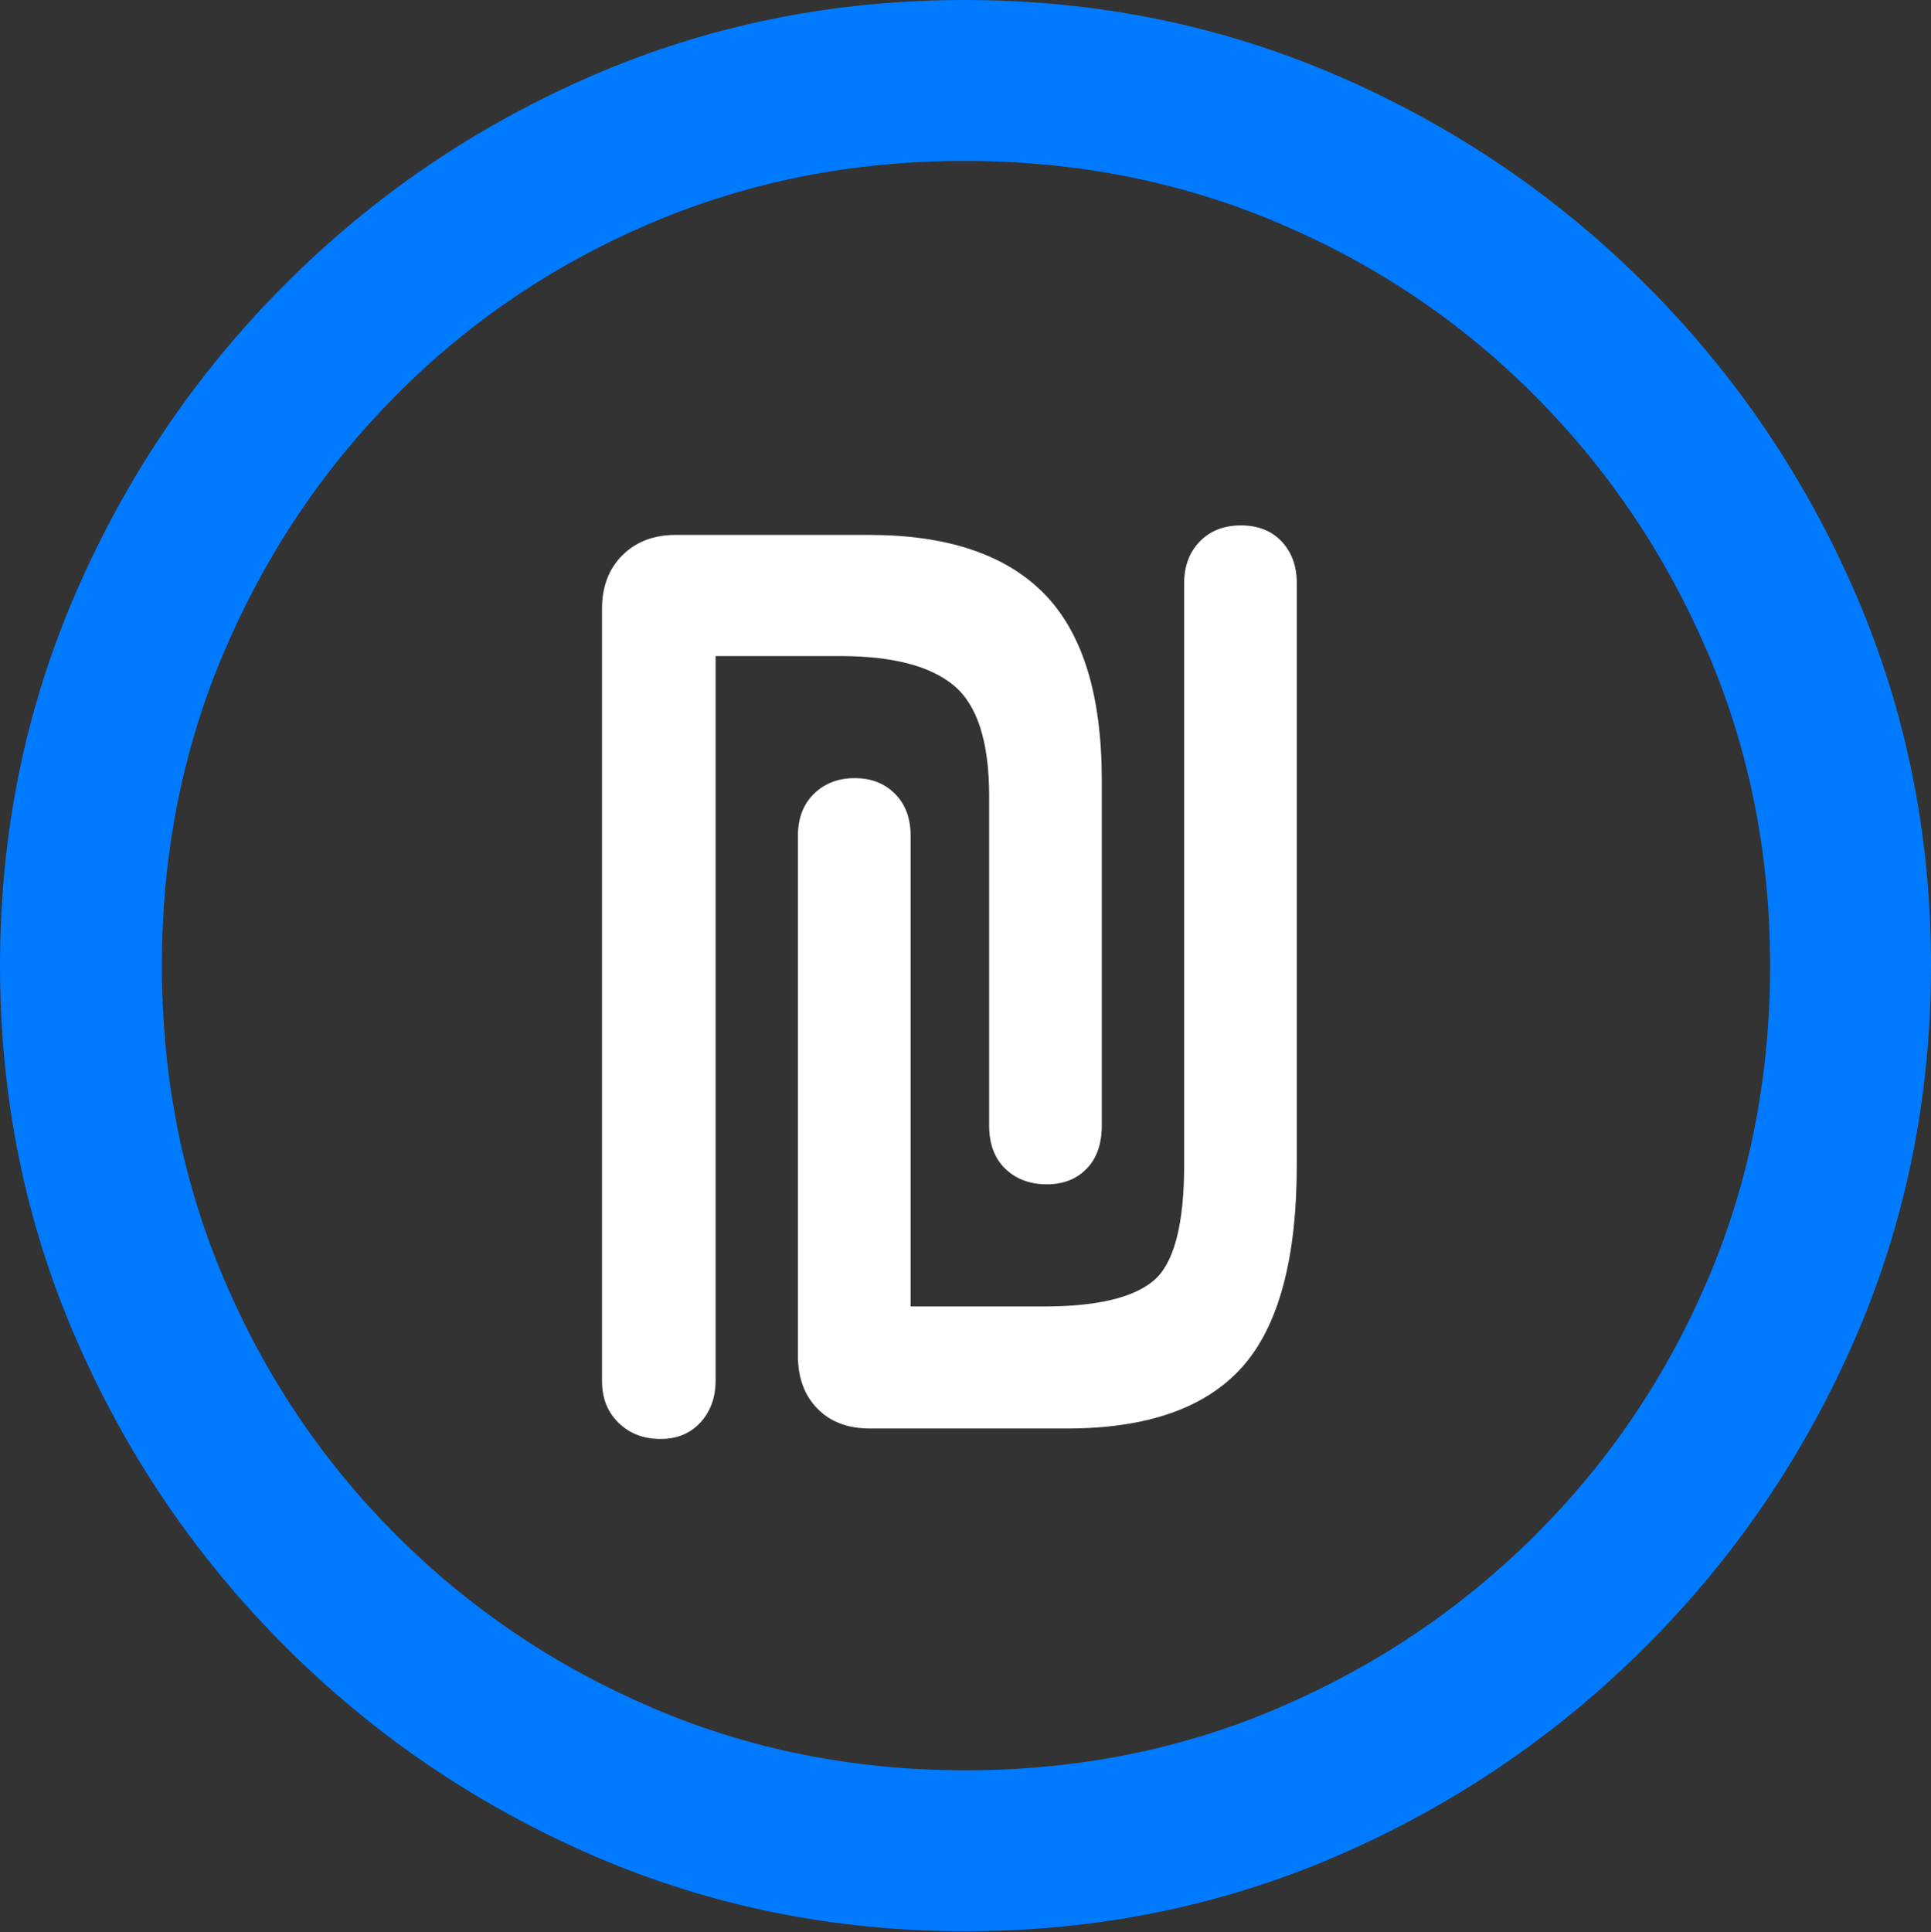 <?xml version="1.0" encoding="UTF-8"?>
<!--Generator: Apple Native CoreSVG 175.5-->
<!DOCTYPE svg
PUBLIC "-//W3C//DTD SVG 1.1//EN"
       "http://www.w3.org/Graphics/SVG/1.1/DTD/svg11.dtd">
<svg version="1.1" xmlns="http://www.w3.org/2000/svg" xmlns:xlink="http://www.w3.org/1999/xlink" width="19.922" height="19.932">
 <rect width="100%" height="100%" fill="#333333" stroke="none"/>
 <g>
  <rect height="19.932" opacity="0" width="19.922" x="0" y="0"/>
  <path d="M9.961 19.922Q12.002 19.922 13.804 19.141Q15.605 18.359 16.982 16.982Q18.359 15.605 19.141 13.804Q19.922 12.002 19.922 9.961Q19.922 7.92 19.141 6.118Q18.359 4.316 16.982 2.939Q15.605 1.562 13.799 0.781Q11.992 0 9.951 0Q7.91 0 6.108 0.781Q4.307 1.562 2.935 2.939Q1.562 4.316 0.781 6.118Q0 7.92 0 9.961Q0 12.002 0.781 13.804Q1.562 15.605 2.939 16.982Q4.316 18.359 6.118 19.141Q7.92 19.922 9.961 19.922ZM9.961 18.262Q8.232 18.262 6.729 17.617Q5.225 16.973 4.087 15.835Q2.949 14.697 2.31 13.193Q1.67 11.69 1.67 9.961Q1.67 8.232 2.31 6.729Q2.949 5.225 4.082 4.082Q5.215 2.939 6.719 2.3Q8.223 1.66 9.951 1.66Q11.68 1.66 13.188 2.3Q14.697 2.939 15.835 4.082Q16.973 5.225 17.617 6.729Q18.262 8.232 18.262 9.961Q18.262 11.69 17.622 13.193Q16.982 14.697 15.84 15.835Q14.697 16.973 13.193 17.617Q11.69 18.262 9.961 18.262Z" fill="#007aff"/>
  <path d="M6.211 14.248Q6.211 14.512 6.382 14.678Q6.553 14.844 6.816 14.844Q7.07 14.844 7.227 14.673Q7.383 14.502 7.383 14.238L7.383 6.768L8.672 6.768Q9.473 6.768 9.839 7.07Q10.205 7.373 10.205 8.213L10.205 11.611Q10.205 11.895 10.371 12.056Q10.537 12.217 10.801 12.217Q11.055 12.217 11.211 12.056Q11.367 11.895 11.367 11.611L11.367 8.047Q11.367 6.729 10.771 6.123Q10.176 5.518 8.965 5.518L6.973 5.518Q6.631 5.518 6.421 5.728Q6.211 5.938 6.211 6.279ZM8.232 13.984Q8.232 14.326 8.433 14.531Q8.633 14.736 8.975 14.736L11.006 14.736Q12.246 14.736 12.812 14.106Q13.379 13.477 13.379 12.012L13.379 6.016Q13.379 5.752 13.223 5.586Q13.066 5.42 12.803 5.42Q12.539 5.42 12.378 5.586Q12.217 5.752 12.217 6.016L12.217 12.012Q12.217 12.949 11.899 13.213Q11.582 13.477 10.771 13.477L9.395 13.477L9.395 8.623Q9.395 8.35 9.233 8.188Q9.072 8.027 8.818 8.027Q8.564 8.027 8.398 8.188Q8.232 8.35 8.232 8.623Z" fill="#ffffff"/>
 </g>
</svg>
